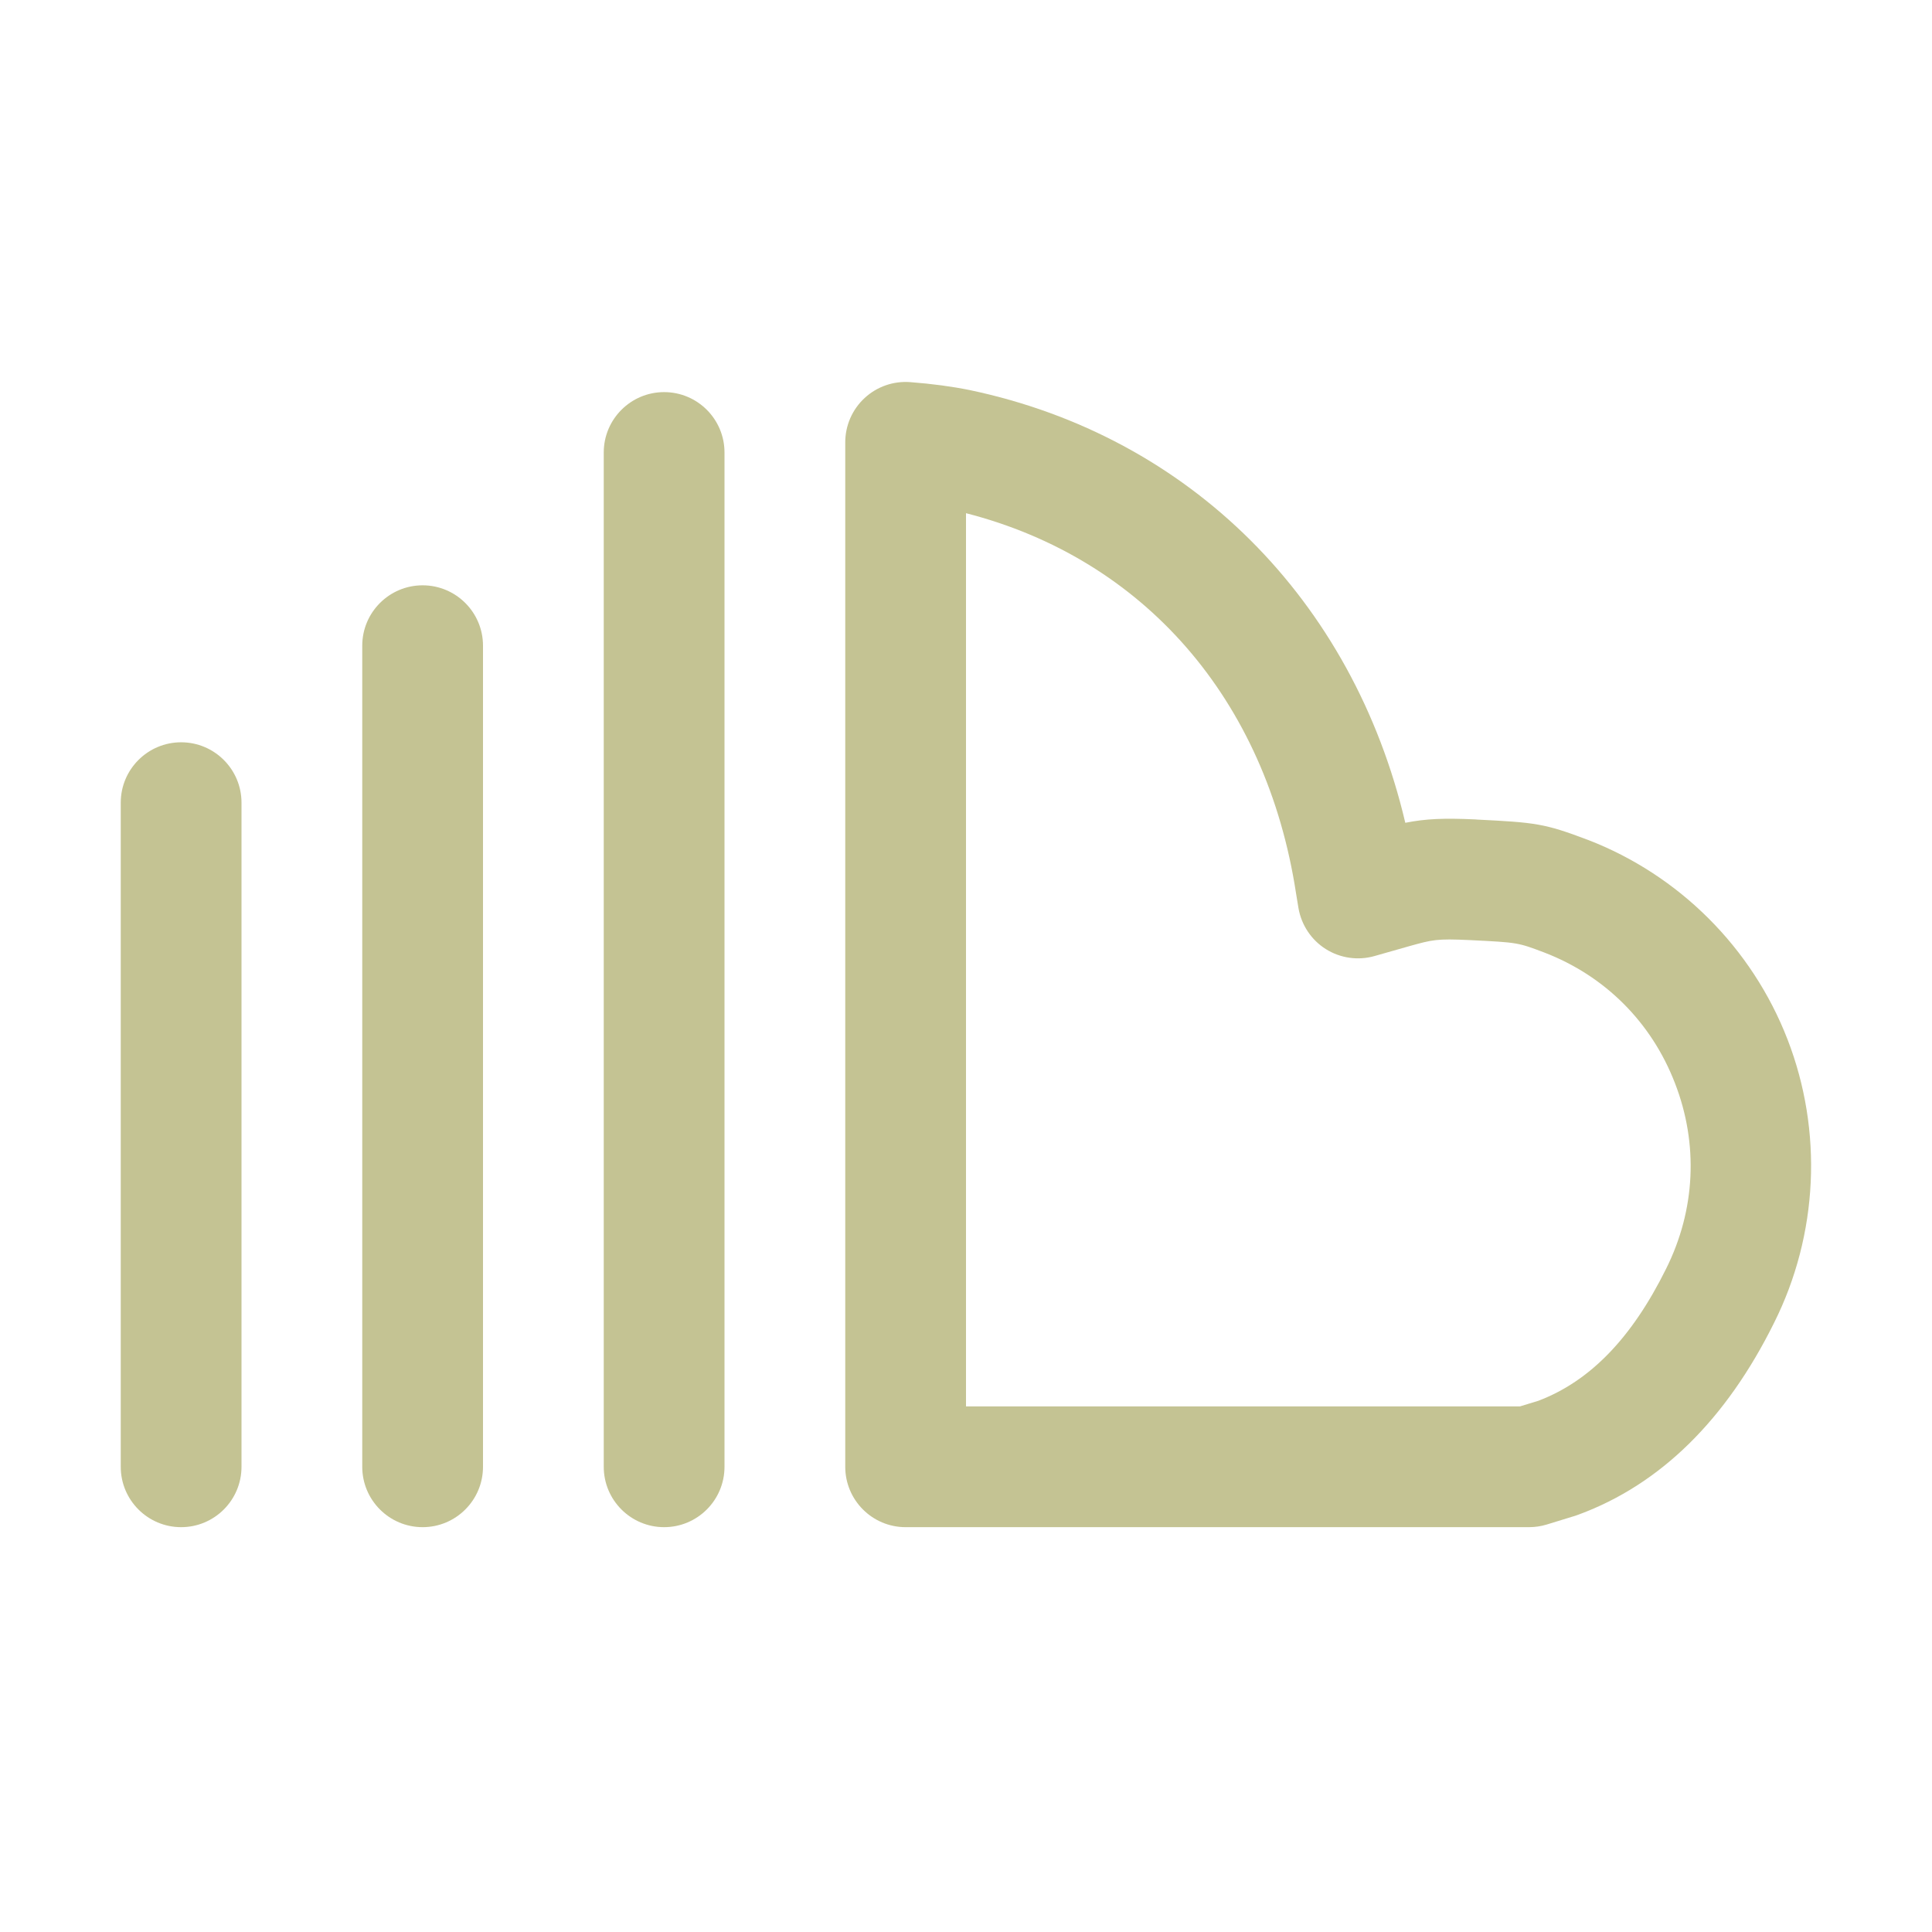 <svg width="24" height="24" viewBox="0 0 24 24" fill="none" xmlns="http://www.w3.org/2000/svg">
<path d="M8.25 18.971C7.836 18.971 7.5 18.635 7.5 18.221V5.621C7.5 5.207 7.836 4.871 8.25 4.871C8.664 4.871 9 5.207 9 5.621V18.221C9 18.635 8.664 18.971 8.25 18.971ZM5.25 18.971C4.836 18.971 4.5 18.635 4.5 18.221V8.021C4.5 7.607 4.836 7.271 5.25 7.271C5.664 7.271 6 7.607 6 8.021V18.221C6 18.635 5.664 18.971 5.25 18.971ZM2.25 18.971C1.836 18.971 1.5 18.635 1.5 18.221V9.971C1.5 9.557 1.836 9.221 2.25 9.221C2.664 9.221 3 9.557 3 9.971V18.221C3 18.635 2.664 18.971 2.25 18.971Z" fill="#C4C393"/>
<path d="M18.994 18.971H11.25C10.836 18.971 10.5 18.635 10.5 18.221V5.495C10.5 5.286 10.587 5.086 10.741 4.944C10.894 4.802 11.1 4.731 11.308 4.747C11.583 4.768 11.832 4.802 12.048 4.846C14.783 5.421 16.807 7.454 17.457 10.221C17.71 10.171 17.933 10.161 18.325 10.179L18.349 10.181C19.073 10.217 19.186 10.229 19.719 10.431C19.72 10.431 19.721 10.432 19.723 10.432C20.859 10.87 21.764 11.773 22.205 12.911C22.647 14.051 22.587 15.335 22.039 16.431C21.442 17.637 20.625 18.44 19.612 18.814C19.599 18.819 19.586 18.824 19.573 18.828L19.215 18.938C19.143 18.96 19.069 18.971 18.994 18.971ZM12 17.471H18.881L19.11 17.401C19.753 17.157 20.271 16.621 20.696 15.763C21.062 15.031 21.101 14.211 20.806 13.453C20.514 12.698 19.938 12.123 19.185 11.833C18.855 11.708 18.854 11.708 18.274 11.679L18.252 11.678C17.848 11.659 17.796 11.673 17.505 11.754L17.076 11.876C16.871 11.935 16.65 11.903 16.47 11.79C16.289 11.676 16.166 11.49 16.13 11.28L16.1 11.098C15.731 8.685 14.207 6.941 12 6.375L12 17.471Z" fill="#C4C393"/>
</svg>

